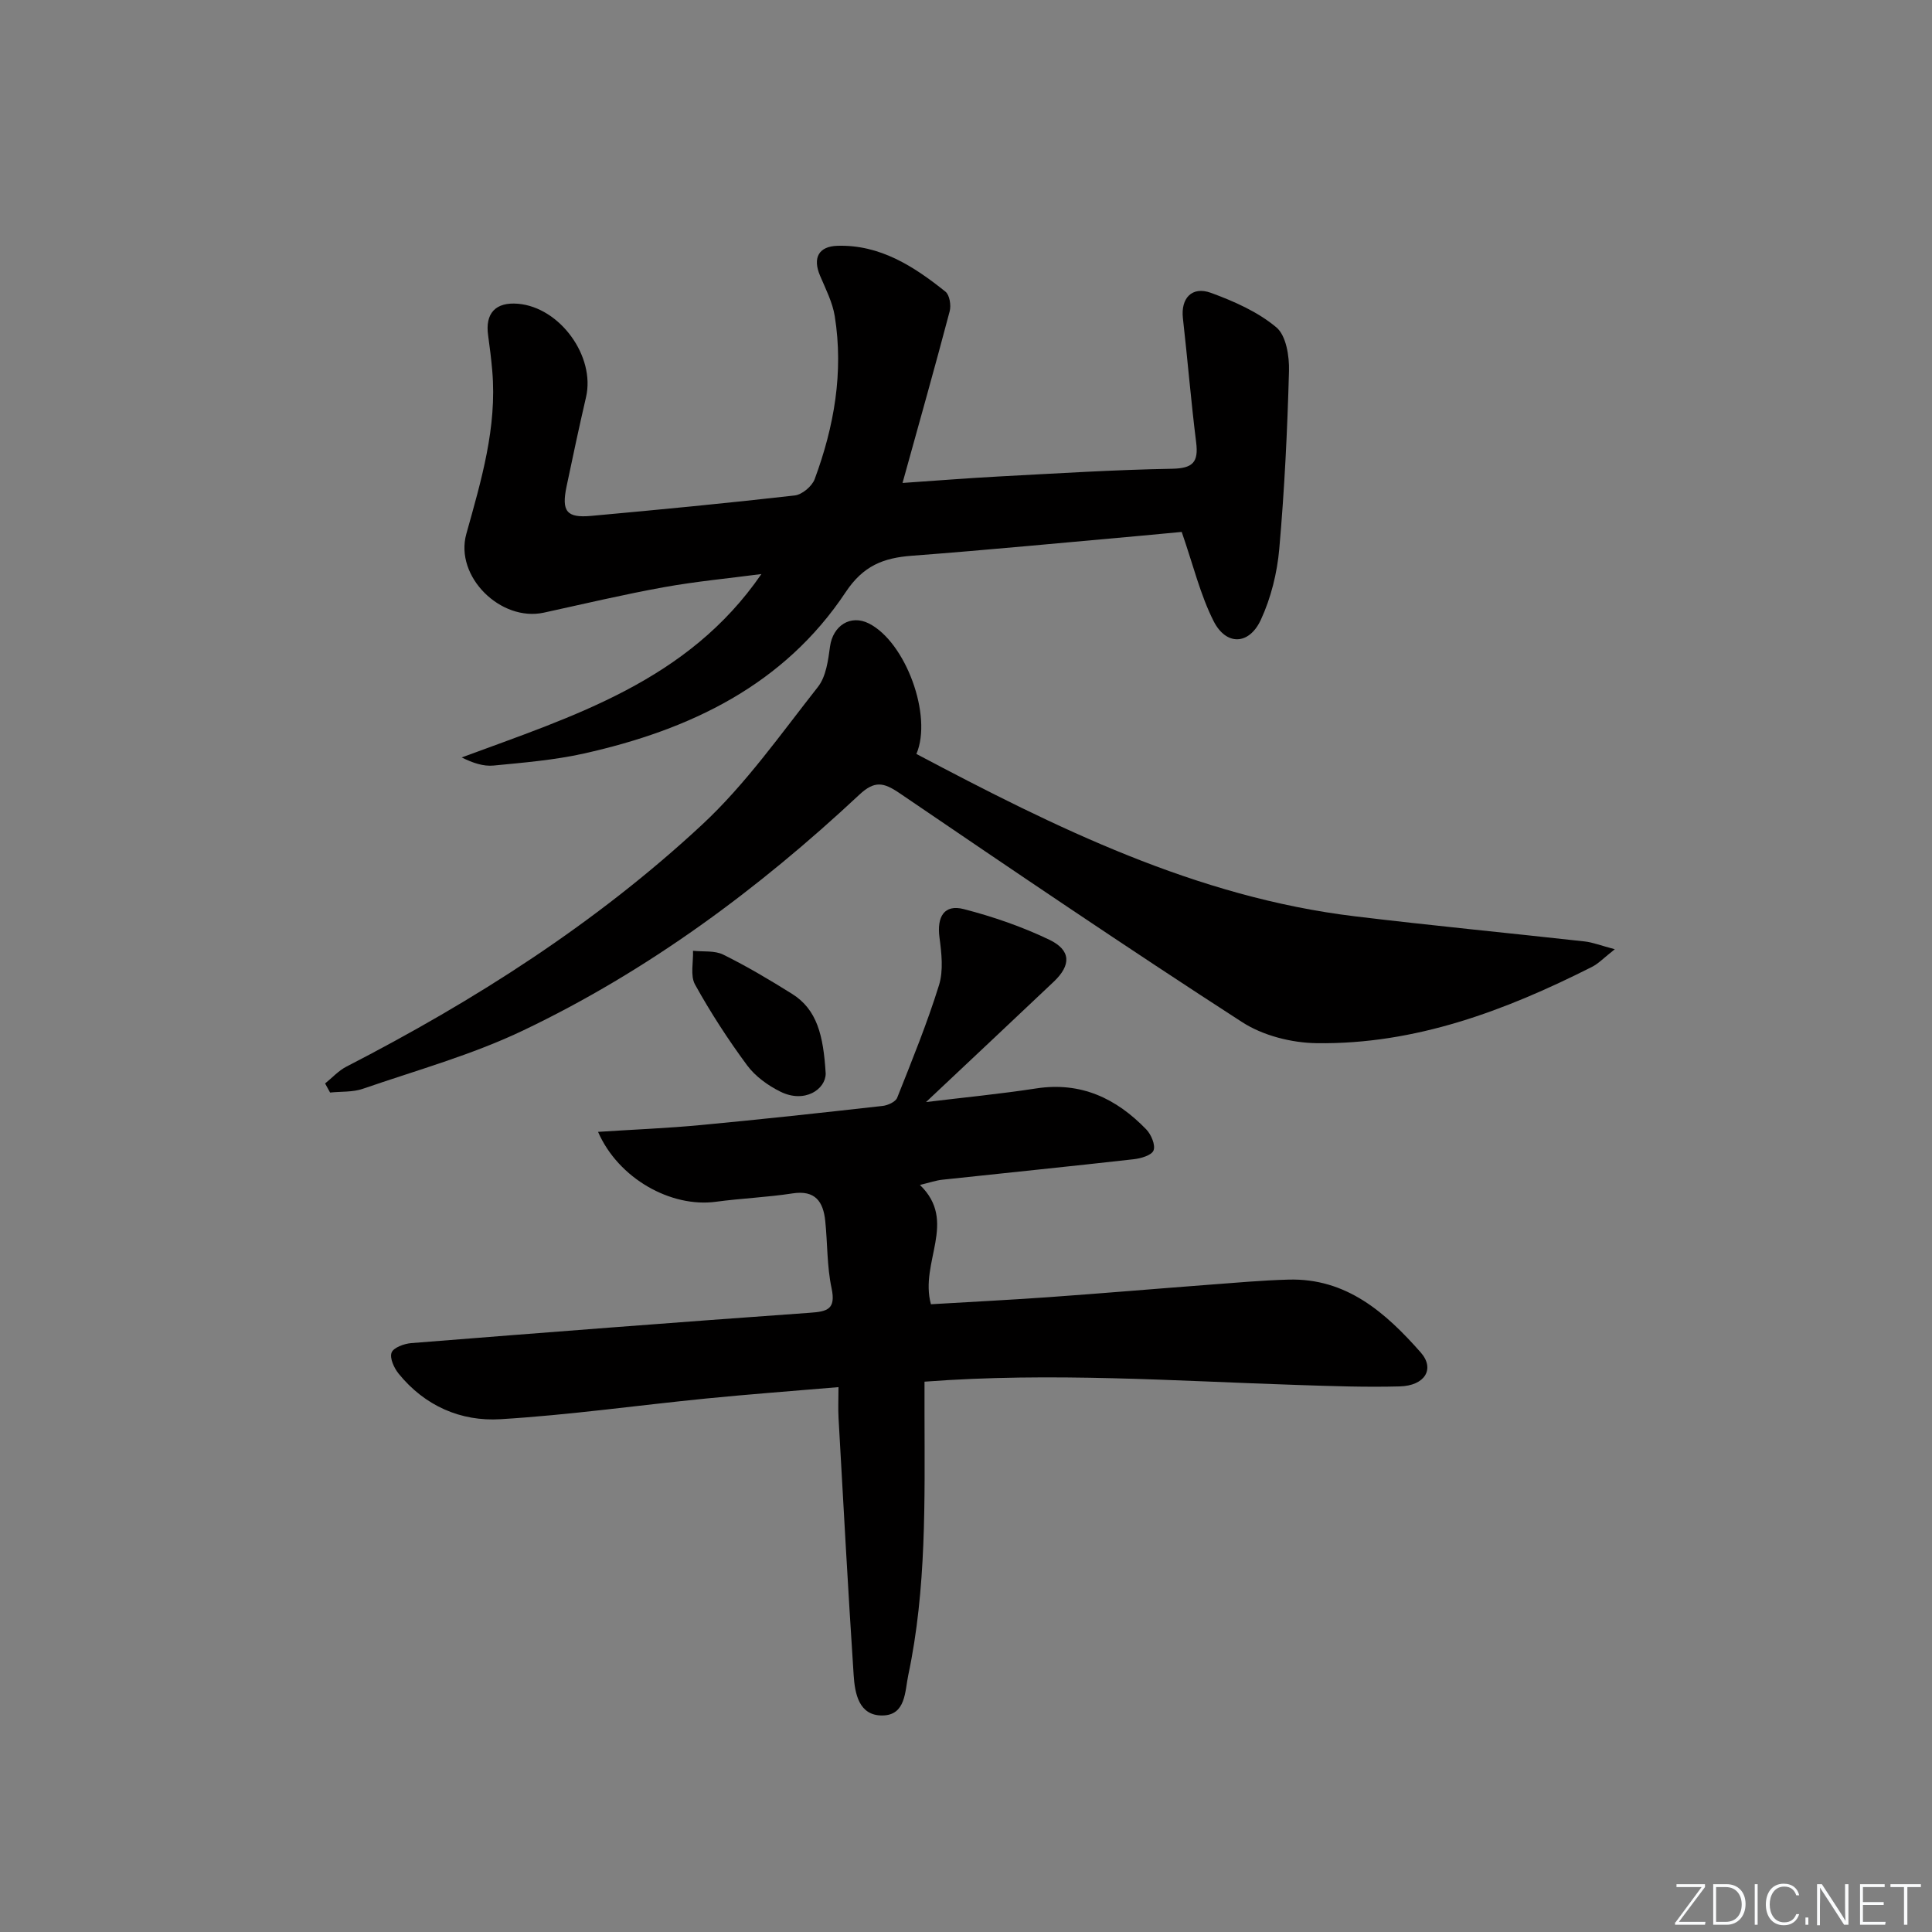 <svg enable-background="new 0 0 400 400" viewBox="0 0 400 400" xmlns="http://www.w3.org/2000/svg"><rect x="0" y="0" width="400" height="400" fill="#808080" stroke="none"/><g fill="#fafbfc"><path d="m346.9 398 5.4-7.3h-5.2v-.6h5.9v.6l-5.4 7.2h5.5l-.1.6h-6.2v-.5z"/><path d="m354.7 390.1h2.8c2.3 0 3.9 1.6 3.9 4.1s-1.6 4.3-3.9 4.3h-2.8zm.6 7.8h2c2.2 0 3.3-1.6 3.3-3.6 0-1.8-1-3.6-3.3-3.6h-2z"/><path d="m363.9 390.1v8.4h-.6v-8.4z"/><path d="m372.5 396.3c-.4 1.3-1.4 2.3-3.2 2.3-2.4 0-3.7-1.9-3.7-4.3 0-2.3 1.2-4.3 3.7-4.3 1.8 0 2.9 1 3.2 2.4h-.6c-.4-1.1-1.1-1.8-2.5-1.8-2.1 0-3 1.9-3 3.7s.9 3.7 3 3.7c1.4 0 2.1-.7 2.5-1.7z"/><path d="m373.8 398.5v-1.5h.6v1.5z"/><path d="m376.2 398.5v-8.4h1c1.3 2 4.4 6.7 4.9 7.6-.1-1.2-.1-2.4-.1-3.8v-3.8h.7v8.4h-.9c-1.2-1.9-4.4-6.8-5-7.7.1 1.1 0 2.3 0 3.9v3.9h-.6z"/><path d="m390 394.4h-4.3v3.5h4.7l-.1.6h-5.2v-8.4h5.1v.6h-4.5v3.1h4.3z"/><path d="m394.2 390.7h-2.8v-.6h6.3v.6h-2.8v7.8h-.7z"/></g><path d="m123.82 234.34c7.51-.49 14.41-.76 21.28-1.41 12.56-1.18 25.1-2.55 37.64-3.96 1.08-.12 2.67-.84 3.01-1.69 3.06-7.7 6.2-15.4 8.66-23.31.94-3.02.53-6.62.1-9.87-.57-4.33.99-6.92 5.03-5.88 6.05 1.56 12.08 3.64 17.71 6.34 4.52 2.17 4.54 5.26.93 8.68-8.67 8.21-17.38 16.38-26.46 24.93 7.63-.93 15.25-1.66 22.8-2.82 9.28-1.43 16.6 2.06 22.81 8.49 1.01 1.05 1.93 3.22 1.5 4.34-.38 1.01-2.63 1.67-4.13 1.83-13.2 1.49-26.42 2.82-39.62 4.24-1.3.14-2.58.59-4.62 1.08 7.89 7.61-.13 15.96 2.28 24.7 7.88-.47 16.09-.88 24.29-1.46 11.1-.79 22.19-1.74 33.29-2.58 5.47-.41 10.95-.91 16.43-1.06 12.02-.35 20.13 6.85 27.38 15.06 3.03 3.43.87 6.91-4.32 7.05-6.98.19-13.98-.06-20.97-.29-25.58-.83-51.15-2.68-77.43-.69v6.58c.03 18.13.42 36.29-3.36 54.17-.71 3.34-.49 8.28-5.31 8.36-4.93.08-5.75-4.54-6-8.36-1.17-17.74-2.13-35.49-3.13-53.24-.11-1.95-.01-3.91-.01-6.38-9.55.81-18.45 1.47-27.32 2.35-14.22 1.41-28.39 3.42-42.64 4.29-8.23.51-15.69-2.75-21.1-9.42-.95-1.17-1.89-3.21-1.47-4.36.37-1.03 2.58-1.85 4.04-1.97 27.5-2.19 55-4.32 82.51-6.28 3.66-.26 5.49-.68 4.54-5.13-.96-4.51-.82-9.24-1.3-13.87-.41-3.99-2.05-6.45-6.77-5.72-5.25.81-10.59 1.02-15.86 1.73-9.28 1.26-20.19-4.78-24.41-14.47z" fill="#010000"/><path d="m186.86 99.99c7.1-.48 13.51-1 19.93-1.34 11.95-.63 23.91-1.39 35.87-1.6 4.31-.08 5.51-1.35 4.99-5.47-1.07-8.54-1.77-17.13-2.74-25.69-.47-4.12 1.85-6.71 5.83-5.25 4.77 1.75 9.68 3.92 13.51 7.13 2.03 1.69 2.71 5.97 2.62 9.05-.33 12.28-.93 24.57-2.01 36.81-.44 5-1.72 10.17-3.82 14.7-2.43 5.25-7.18 5.39-9.78.26-2.76-5.46-4.21-11.58-6.6-18.46-1.79.17-5 .48-8.21.77-15.88 1.41-31.76 2.96-47.66 4.16-5.88.44-10.06 2.06-13.69 7.52-12.81 19.3-32.31 28.54-54.18 33.42-6.13 1.37-12.48 1.89-18.75 2.5-2.1.2-4.29-.54-6.58-1.68 23.19-8.58 46.84-15.82 62.05-37.97-6.74.89-13.54 1.52-20.22 2.73-8.32 1.5-16.55 3.46-24.81 5.26-8.93 1.95-18.53-7.46-16.06-16.31 3.09-11.07 6.37-22.04 5.37-33.72-.21-2.47-.52-4.93-.86-7.38-.65-4.58 1.56-6.94 6.2-6.54 8.68.75 16.03 10.9 14.07 19.34-1.42 6.14-2.74 12.31-4.03 18.48-1.08 5.17.01 6.56 5.09 6.1 14.06-1.28 28.12-2.63 42.15-4.23 1.52-.17 3.58-1.9 4.13-3.38 4.03-10.88 6.01-22.12 4.16-33.72-.46-2.89-1.88-5.64-3.04-8.38-1.6-3.76-.26-6.09 3.58-6.21 8.82-.27 15.84 4.25 22.38 9.5.86.69 1.2 2.83.87 4.06-3.08 11.67-6.36 23.27-9.76 35.54z" fill="#010000"/><path d="m67.31 224.32c1.46-1.18 2.77-2.64 4.4-3.48 26.6-13.69 51.72-29.71 73.64-50.09 9.04-8.4 16.3-18.77 24-28.54 1.68-2.14 2.11-5.49 2.5-8.37.6-4.32 4.25-6.67 8.04-4.76 7.61 3.84 13.23 19.11 9.84 27.02 28.79 15.23 57.9 29.65 90.84 33.62 15.83 1.91 31.7 3.44 47.55 5.2 1.67.19 3.29.84 6.21 1.61-2.25 1.76-3.36 2.96-4.72 3.65-17.95 9.06-36.57 16.08-57 15.8-5.22-.07-11.14-1.57-15.47-4.38-23.88-15.43-47.41-31.4-70.92-47.4-3.3-2.24-5.16-2.61-8.32.35-20.89 19.53-43.74 36.46-69.6 48.8-10.57 5.05-22.04 8.23-33.17 12.07-2.1.73-4.52.54-6.79.78-.34-.63-.68-1.26-1.03-1.88z" fill="#010000"/><path d="m170.95 222.26c0 3.26-4.33 6.25-9.37 3.76-2.59-1.28-5.21-3.17-6.9-5.46-3.94-5.33-7.57-10.93-10.78-16.72-1.02-1.84-.33-4.64-.42-6.99 2.11.23 4.49-.09 6.27.8 4.89 2.42 9.61 5.22 14.24 8.12 5.15 3.23 6.48 8.53 6.96 16.49z" fill="#010000"/></svg>